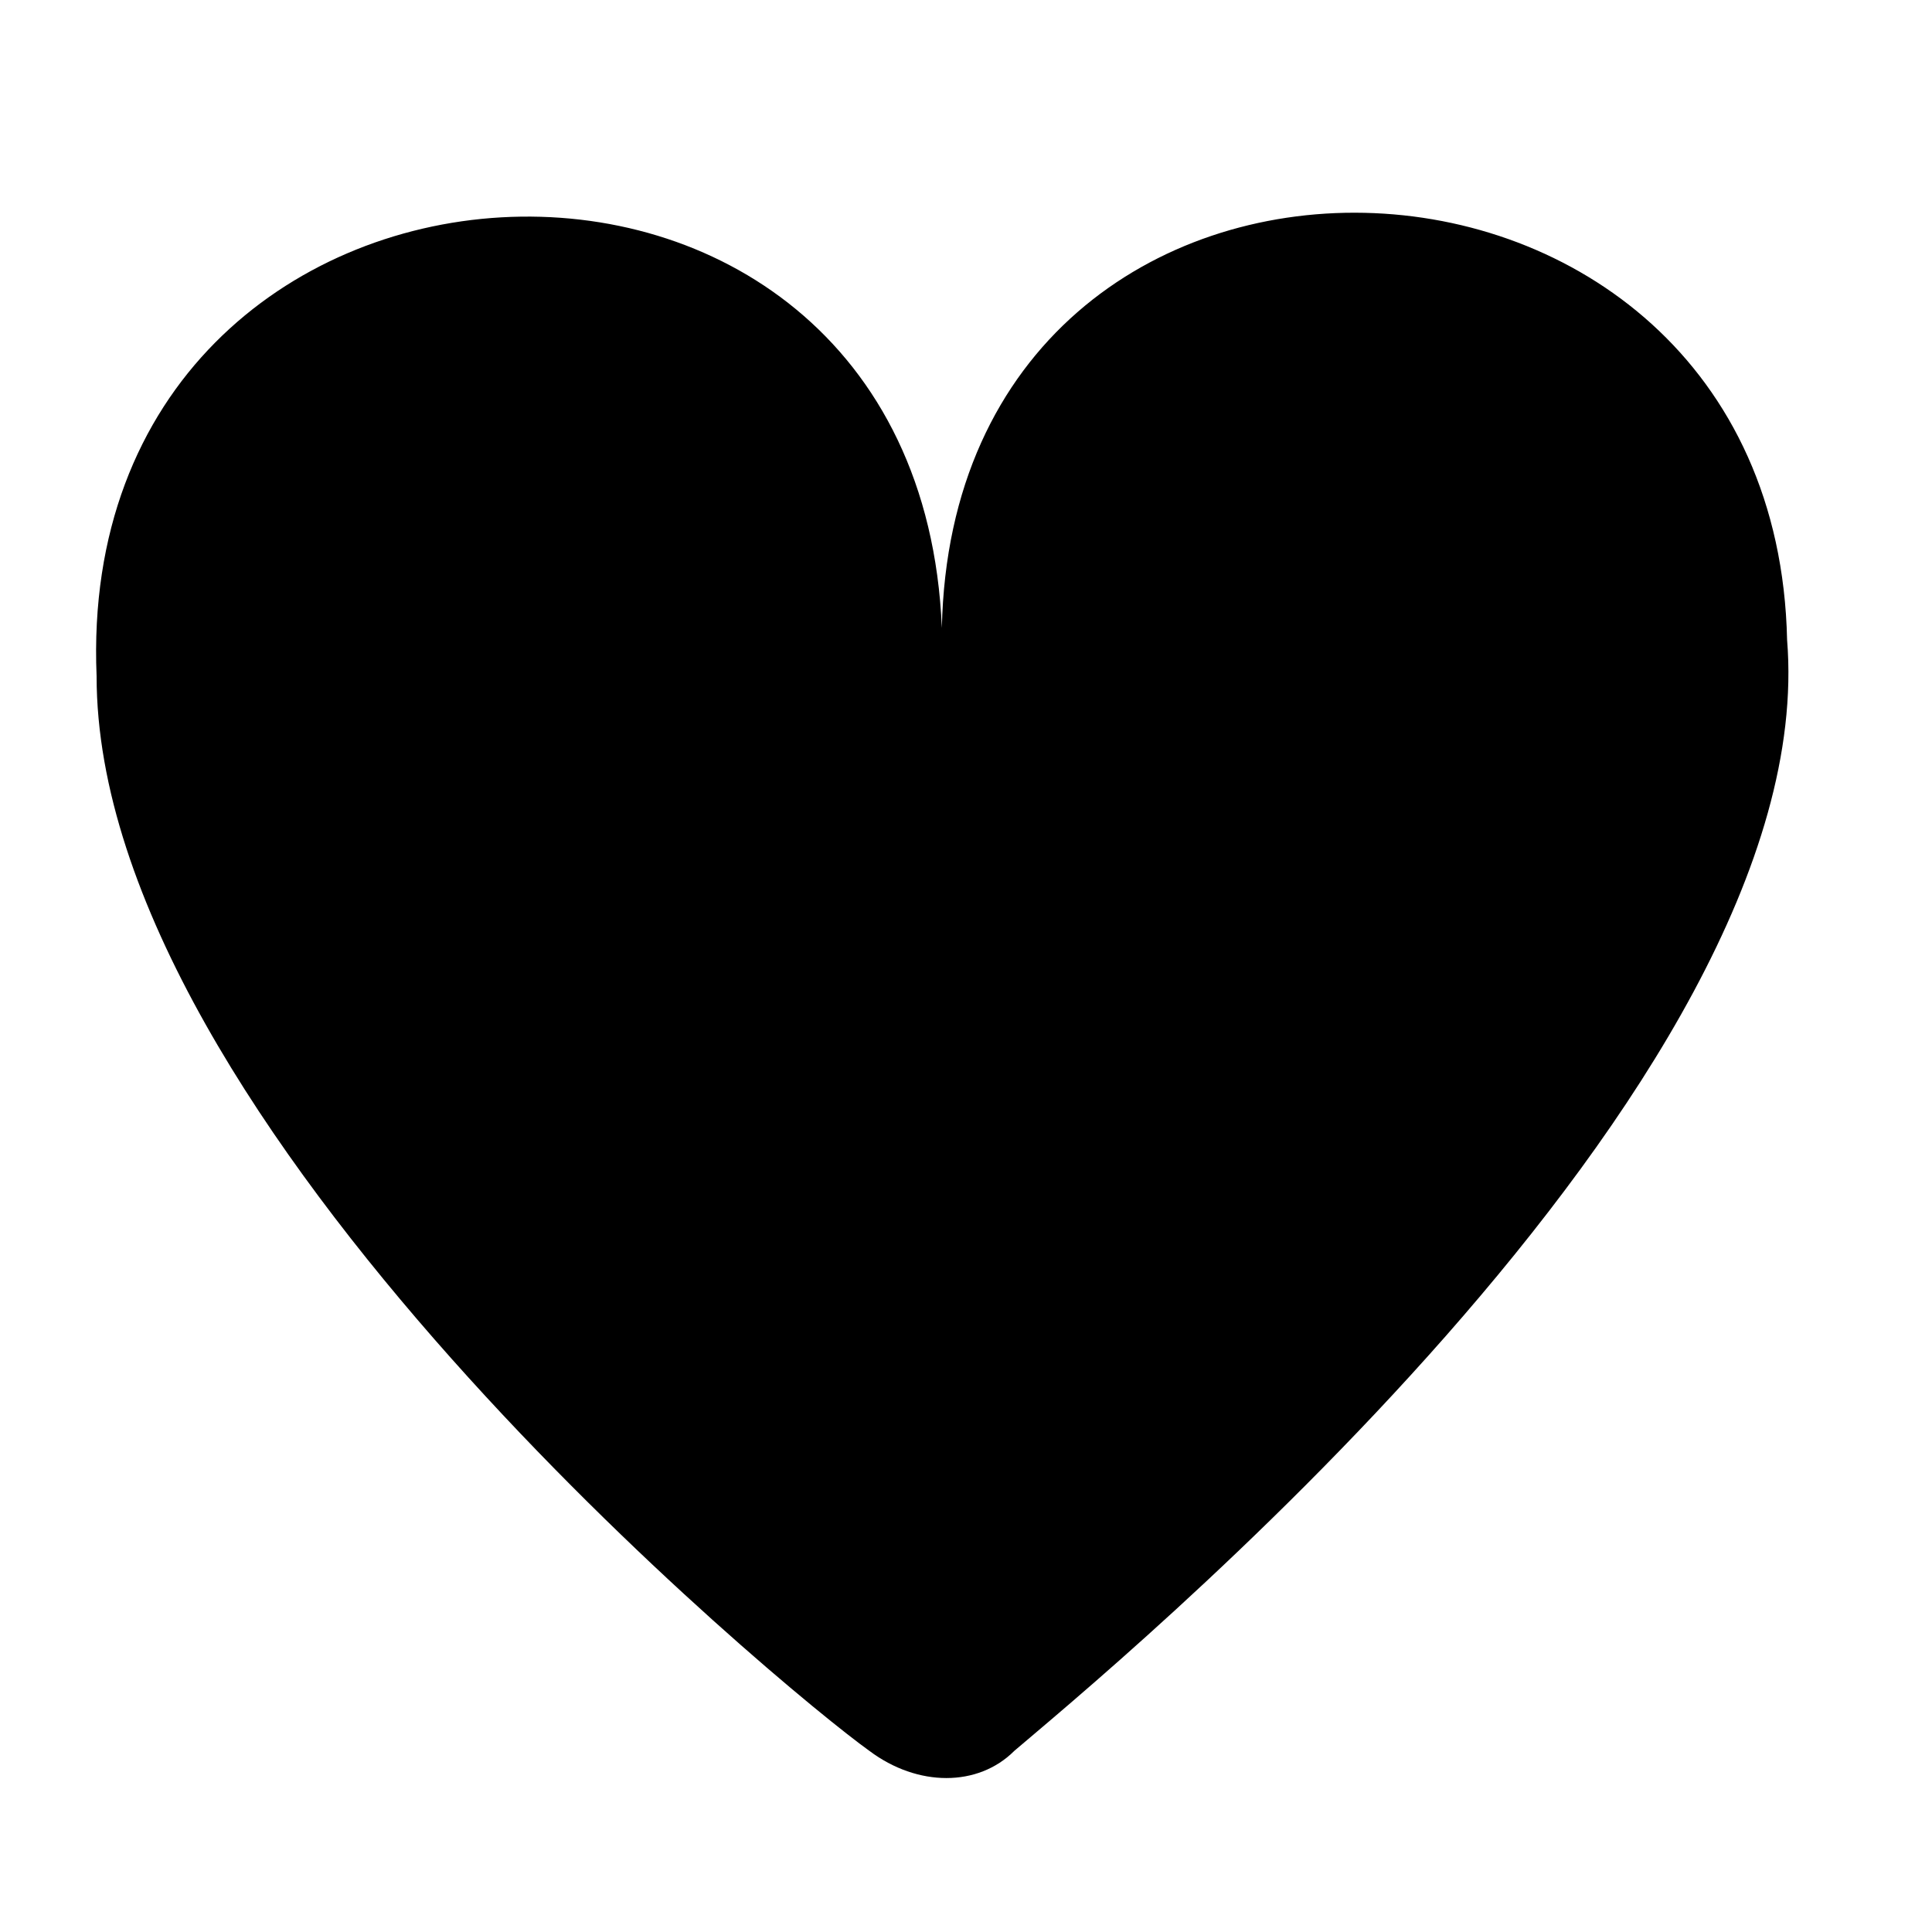 <?xml version="1.0" encoding="utf-8"?>
<!-- Generator: Adobe Illustrator 24.1.0, SVG Export Plug-In . SVG Version: 6.00 Build 0)  -->
<svg version="1.1" id="Layer_1" xmlns="http://www.w3.org/2000/svg" xmlns:xlink="http://www.w3.org/1999/xlink" x="0px" y="0px"
	 viewBox="0 0 16 16" style="enable-background:new 0 0 16 16;" xml:space="preserve">
<path d="M14.8,5.3c-0.1-4.6-6.9-4.8-7-0.1c-0.2-4.8-7.2-4.4-7,0.4c0,3.7,5.7,8.4,6.4,8.9c0.4,0.3,0.9,0.3,1.2,0
	C9.1,13.9,15.1,9,14.8,5.3z"/>
</svg>
